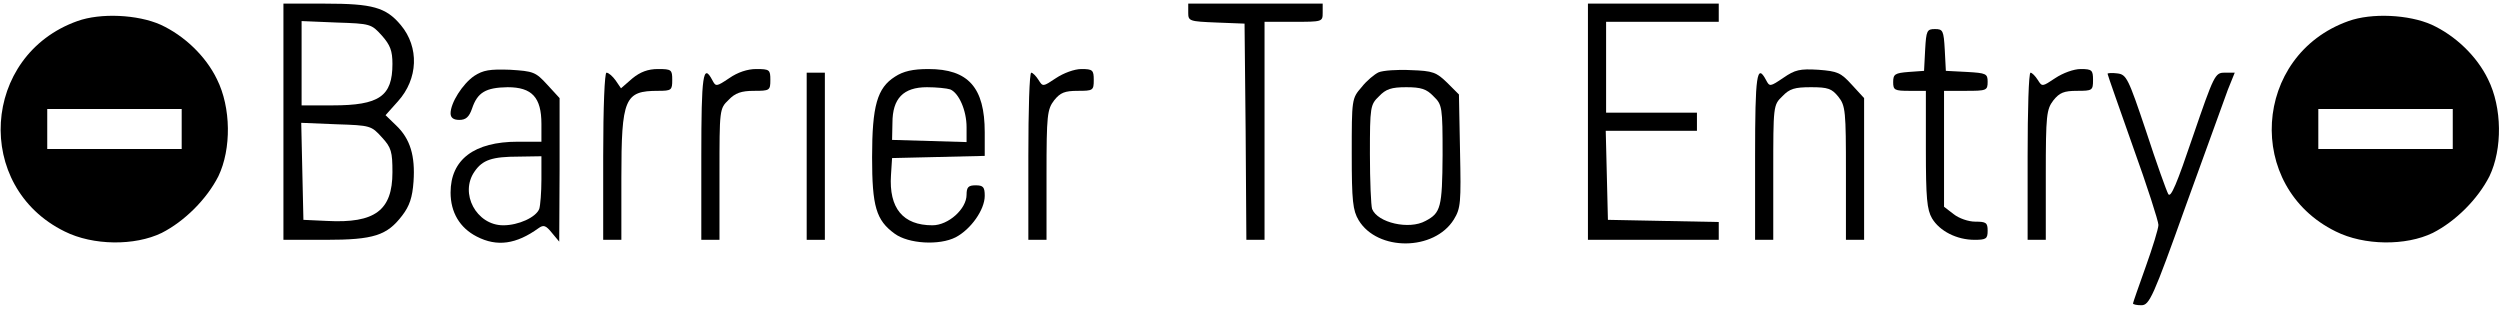 <?xml version="1.0" standalone="no"?>
<!DOCTYPE svg PUBLIC "-//W3C//DTD SVG 20010904//EN"
 "http://www.w3.org/TR/2001/REC-SVG-20010904/DTD/svg10.dtd">
<svg version="1.0" xmlns="http://www.w3.org/2000/svg"
 width="688pt" height="85pt" viewBox="0 0 688 85"
 preserveAspectRatio="xMidYMid meet">
<g transform="translate(0,85) scale(0.1,-0.1)"
fill="#000000" stroke="none">
<path d="M780 515 l0 -325 116 0 c133 0 169 12 211 67 20 26 28 50 31 93 5 71
-9 118 -48 155 l-29 28 34 38 c56 62 59 149 8 210 -41 49 -78 59 -208 59
l-115 0 0 -325z m271 237 c23 -26 29 -42 29 -78 0 -89 -36 -114 -165 -114
l-85 0 0 116 0 116 96 -4 c94 -3 96 -4 125 -36z m0 -280 c26 -28 29 -40 29
-96 0 -105 -48 -141 -180 -134 l-65 3 -3 133 -3 134 97 -4 c94 -3 96 -4 125
-36z"/>
<path d="M3270 815 c0 -23 3 -24 78 -27 l77 -3 3 -297 2 -298 25 0 25 0 0 300
0 300 80 0 c79 0 80 0 80 25 l0 25 -185 0 -185 0 0 -25z"/>
<path d="M4370 515 l0 -325 180 0 180 0 0 25 0 24 -152 3 -153 3 -3 123 -3
122 126 0 125 0 0 25 0 25 -125 0 -125 0 0 125 0 125 155 0 155 0 0 25 0 25
-180 0 -180 0 0 -325z"/>
<path d="M213 792 c-264 -94 -286 -456 -35 -579 78 -39 193 -40 267 -4 63 32
124 93 156 156 36 75 35 189 -4 267 -31 64 -90 120 -155 150 -63 28 -165 33
-229 10z m287 -297 l0 -55 -185 0 -185 0 0 55 0 55 185 0 185 0 0 -55z"/>
<path d="M6463 792 c-264 -94 -286 -456 -35 -579 78 -39 193 -40 267 -4 63 32
124 93 156 156 36 75 35 189 -4 267 -31 64 -90 120 -155 150 -63 28 -165 33
-229 10z m287 -297 l0 -55 -185 0 -185 0 0 55 0 55 185 0 185 0 0 -55z"/>
<path d="M5298 713 l-3 -58 -42 -3 c-38 -3 -43 -6 -43 -28 0 -22 4 -24 45 -24
l45 0 0 -161 c0 -134 3 -166 17 -190 21 -35 68 -59 117 -59 32 0 36 3 36 25 0
22 -4 25 -34 25 -19 0 -45 9 -60 21 l-26 20 0 160 0 159 60 0 c57 0 60 1 60
25 0 22 -4 24 -57 27 l-58 3 -3 58 c-3 53 -5 57 -27 57 -22 0 -24 -4 -27 -57z"/>
<path d="M1305 641 c-32 -22 -65 -74 -65 -103 0 -12 8 -18 24 -18 18 0 27 8
35 31 15 45 38 58 98 59 67 0 93 -28 93 -101 l0 -49 -65 0 c-120 0 -185 -49
-185 -140 0 -54 25 -97 72 -121 56 -29 109 -21 170 23 14 10 20 8 37 -13 l20
-24 1 198 0 197 -34 37 c-32 35 -38 37 -102 41 -57 2 -74 -1 -99 -17z m185
-285 c0 -35 -3 -72 -6 -81 -9 -23 -57 -45 -99 -45 -74 0 -121 88 -79 148 22
32 48 41 122 41 l62 1 0 -64z"/>
<path d="M1740 634 l-31 -27 -15 22 c-8 11 -19 21 -25 21 -5 0 -9 -93 -9 -230
l0 -230 25 0 25 0 0 170 c0 220 9 240 101 240 37 0 39 2 39 30 0 28 -2 30 -39
30 -28 0 -49 -8 -71 -26z"/>
<path d="M2007 635 c-36 -24 -37 -24 -47 -5 -25 47 -30 14 -30 -210 l0 -230
25 0 25 0 0 180 c0 179 0 181 25 205 18 19 35 25 70 25 43 0 45 1 45 30 0 28
-2 30 -39 30 -24 0 -51 -9 -74 -25z"/>
<path d="M2463 639 c-49 -31 -63 -80 -63 -222 0 -135 11 -173 62 -210 38 -28
123 -33 168 -10 42 22 80 76 80 114 0 24 -4 29 -25 29 -20 0 -25 -5 -25 -26 0
-39 -50 -84 -94 -84 -81 0 -120 47 -114 138 l3 47 128 3 127 3 0 65 c0 123
-45 174 -155 174 -43 0 -69 -6 -92 -21z m152 -35 c24 -10 45 -58 45 -104 l0
-41 -102 3 -103 3 1 47 c0 67 30 98 95 98 26 0 55 -3 64 -6z"/>
<path d="M2906 635 c-36 -24 -36 -24 -48 -5 -7 11 -16 20 -20 20 -5 0 -8 -103
-8 -230 l0 -230 25 0 25 0 0 179 c0 165 2 180 21 205 17 21 29 26 65 26 42 0
44 1 44 30 0 27 -3 30 -34 30 -19 0 -49 -11 -70 -25z"/>
<path d="M3794 651 c-11 -5 -33 -23 -47 -41 -27 -31 -27 -33 -27 -183 0 -131
3 -156 19 -183 52 -86 208 -85 262 2 19 31 20 46 17 189 l-3 155 -32 32 c-30
29 -39 33 -100 35 -38 2 -77 -1 -89 -6z m151 -66 c24 -23 25 -29 25 -162 -1
-144 -5 -159 -47 -181 -45 -25 -132 -5 -147 33 -3 9 -6 77 -6 151 0 130 1 136
25 159 19 20 34 25 75 25 41 0 56 -5 75 -25z"/>
<path d="M4908 636 c-37 -25 -38 -25 -48 -6 -25 47 -30 14 -30 -210 l0 -230
25 0 25 0 0 185 c0 184 0 186 25 210 20 21 34 25 79 25 47 0 57 -4 75 -26 20
-25 21 -40 21 -210 l0 -184 25 0 25 0 0 195 0 195 -34 37 c-30 33 -39 37 -92
41 -51 3 -64 0 -96 -22z"/>
<path d="M5656 635 c-36 -24 -36 -24 -48 -5 -7 11 -16 20 -20 20 -5 0 -8 -103
-8 -230 l0 -230 25 0 25 0 0 179 c0 165 2 180 21 205 17 21 29 26 65 26 42 0
44 1 44 30 0 27 -3 30 -34 30 -19 0 -49 -11 -70 -25z"/>
<path d="M2220 420 l0 -230 25 0 25 0 0 230 0 230 -25 0 -25 0 0 -230z"/>
<path d="M5800 647 c0 -3 32 -93 70 -201 39 -108 70 -205 70 -215 0 -10 -16
-62 -35 -115 -19 -53 -35 -99 -35 -101 0 -3 11 -5 23 -5 22 0 32 21 122 273
54 149 106 293 116 320 l19 47 -28 0 c-26 0 -29 -6 -87 -175 -44 -130 -61
-171 -68 -159 -5 9 -33 87 -61 173 -49 146 -54 156 -79 159 -15 2 -27 1 -27
-1z"/>
</g>
</svg>

